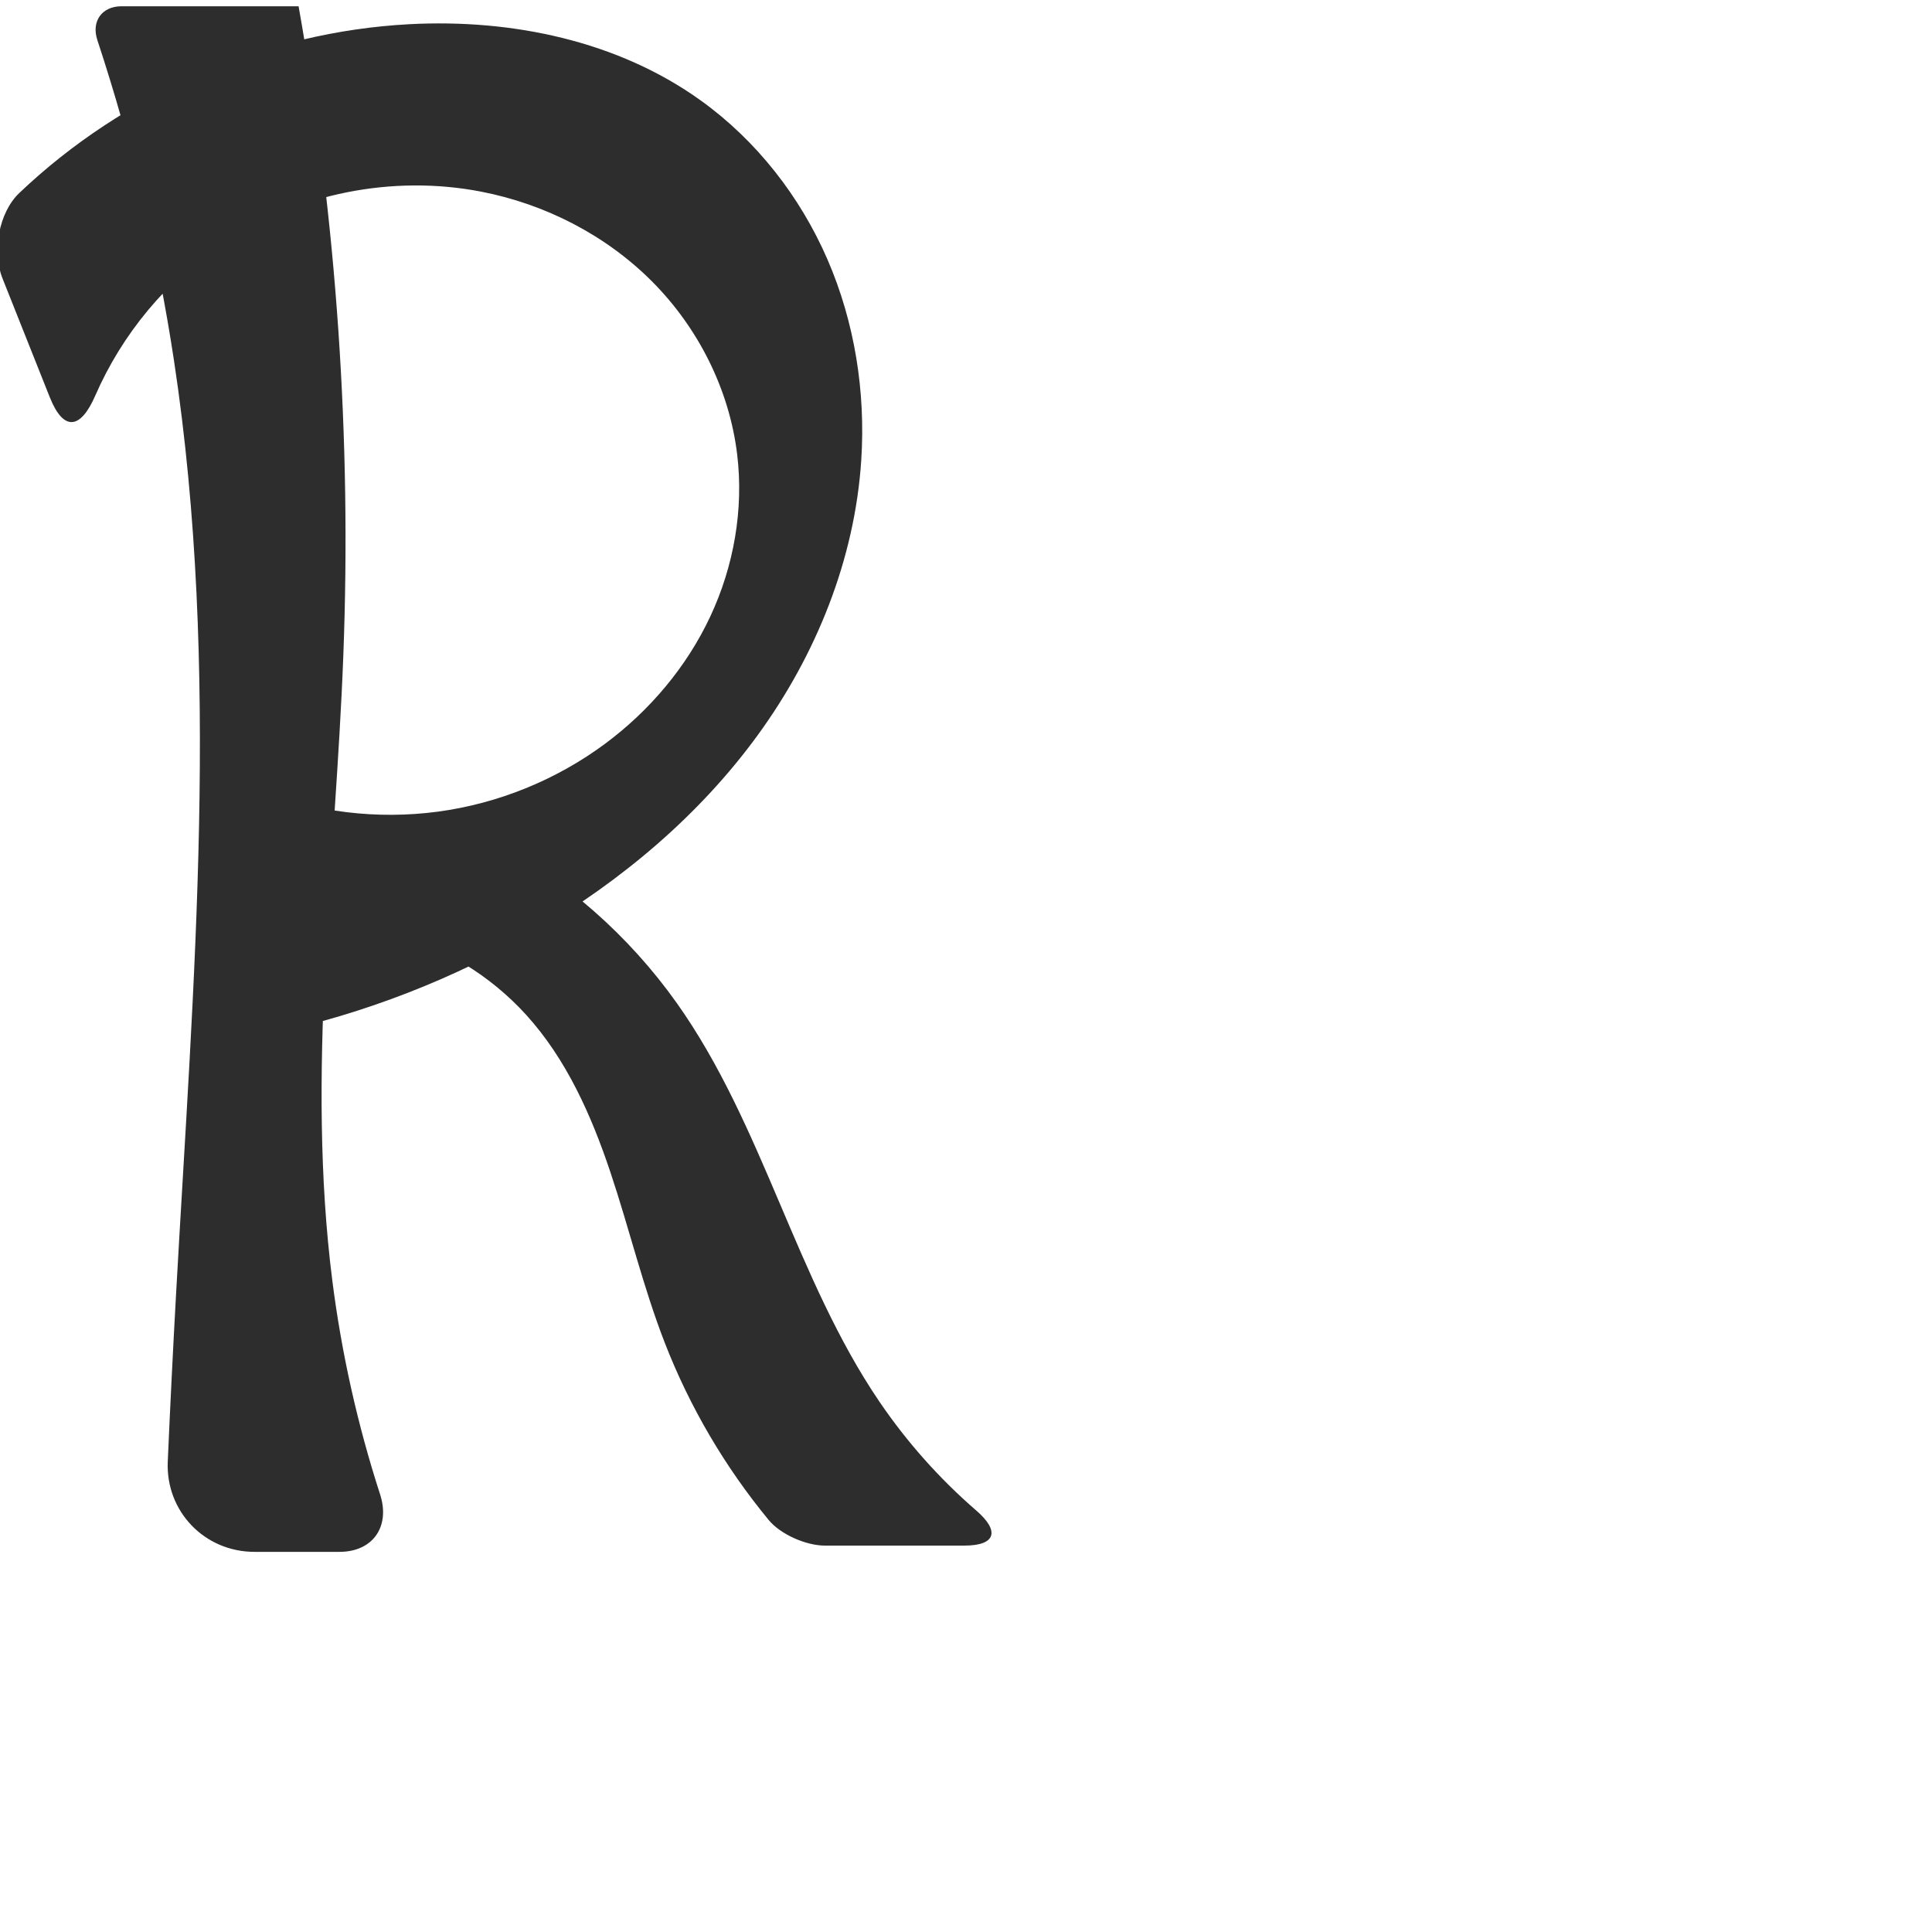 <?xml version="1.0" encoding="UTF-8" standalone="no"?>
<svg
   xmlns:dc="http://purl.org/dc/elements/1.1/"
   xmlns:cc="http://creativecommons.org/ns#"
   xmlns:rdf="http://www.w3.org/1999/02/22-rdf-syntax-ns#"
   xmlns:svg="http://www.w3.org/2000/svg"
   xmlns="http://www.w3.org/2000/svg"
   xmlns:sodipodi="http://sodipodi.sourceforge.net/DTD/sodipodi-0.dtd"
   xmlns:inkscape="http://www.inkscape.org/namespaces/inkscape"
   xml:space="preserve"
   width="1000"
   height="1000"
   version="1.1"
   style="clip-rule:evenodd;fill-rule:evenodd;image-rendering:optimizeQuality;shape-rendering:geometricPrecision;text-rendering:geometricPrecision"
   viewBox="0 0 1000 1000"
   id="svg10"
   sodipodi:docname="R.svg"
   inkscape:version="1.0.2 (e86c870879, 2021-01-15)"><sodipodi:namedview
   pagecolor="#ffffff"
   bordercolor="#666666"
   borderopacity="1"
   objecttolerance="10"
   gridtolerance="10"
   guidetolerance="10"
   inkscape:pageopacity="0"
   inkscape:pageshadow="2"
   inkscape:window-width="1920"
   inkscape:window-height="1007"
   id="namedview12"
   showgrid="false"
   inkscape:zoom="0.84890884"
   inkscape:cx="200.74349"
   inkscape:cy="438.4815"
   inkscape:window-x="1920"
   inkscape:window-y="0"
   inkscape:window-maximized="1"
   inkscape:current-layer="svg10"
   showguides="true"
   inkscape:guide-bbox="true"
   inkscape:document-rotation="0"><sodipodi:guide
   position="0,1000"
   orientation="0,1"
   id="guide16"
   inkscape:label=""
   inkscape:locked="true"
   inkscape:color="rgb(0,0,255)" /><sodipodi:guide
   position="1763.312,2036.169"
   orientation="1000,0"
   id="guide18" /><sodipodi:guide
   position="0,200"
   orientation="0,1"
   id="guide20"
   inkscape:label="base"
   inkscape:locked="true"
   inkscape:color="rgb(0,0,255)" /><inkscape:grid
   type="xygrid"
   id="grid24"
   originx="-473.376"
   originy="-489.692" /><sodipodi:guide
   position="0,0"
   orientation="0,1"
   id="guide34"
   inkscape:label="bottom"
   inkscape:locked="true"
   inkscape:color="rgb(0,0,255)" /><sodipodi:guide
   position="225.051,1693.319"
   orientation="0,1"
   id="guide44"
   inkscape:label=""
   inkscape:locked="false"
   inkscape:color="rgb(0,0,255)" /><sodipodi:guide
   position="0,900"
   orientation="0,1"
   id="guide46"
   inkscape:label=""
   inkscape:locked="true"
   inkscape:color="rgb(0,0,255)" /><sodipodi:guide
   position="517.079,560.73"
   orientation="1,0"
   id="guide841"
   inkscape:label="width" />    </sodipodi:namedview>
 <defs
   id="defs4"><inkscape:path-effect
   effect="fillet_chamfer"
   id="path-effect860"
   is_visible="true"
   lpeversion="1"
   satellites_param="F,0,0,1,0,0,0,1 @ F,0,0,1,0,0,0,1 @ F,0,0,1,0,0,0,1 @ F,0,0,1,0,0,0,1 @ F,0,0,1,0,29.395,0,1 @ F,0,0,1,0,17.548,0,1 @ F,0,0,1,0,0,0,1 @ F,0,0,1,0,0,0,1 @ F,0,0,1,0,0,0,1 | F,0,0,1,0,0,0,1 @ F,0,0,1,0,0,0,1 @ F,0,0,1,0,0,0,1 @ F,0,0,1,0,0,0,1 @ F,0,0,1,0,0,0,1 @ F,0,0,1,0,0,0,1 @ F,0,0,1,0,0,0,1 @ F,0,0,1,0,0,0,1 @ F,0,0,1,0,34.761,0,1 @ F,0,0,1,0,26.806,0,1 @ F,0,0,1,0,0,0,1 @ F,0,0,1,0,0,0,1 @ F,0,0,1,0,0,0,1 @ F,0,0,1,0,0,0,1 @ F,0,0,1,0,0,0,1 @ F,0,0,1,0,0,0,1 @ F,0,0,1,0,0,0,1 | F,0,0,1,0,0,0,1 @ F,0,0,1,0,31.583,0,1 @ F,0,0,1,0,46.805,0,1 @ F,0,0,1,0,0,0,1 @ F,0,0,1,0,0,0,1 @ F,0,0,1,0,18.481,0,1 @ F,0,0,1,0,0,0,1 @ F,0,0,1,0,0,0,1"
   unit="px"
   method="auto"
   mode="F"
   radius="0"
   chamfer_steps="1"
   flexible="false"
   use_knot_distance="true"
   apply_no_radius="true"
   apply_with_radius="true"
   only_selected="true"
   hide_knots="false" /><inkscape:path-effect
   effect="spiro"
   id="path-effect858"
   is_visible="true"
   lpeversion="1" /><inkscape:path-effect
   effect="spiro"
   id="path-effect868"
   is_visible="true"
   lpeversion="1" /><inkscape:path-effect
   effect="fillet_chamfer"
   id="path-effect852"
   is_visible="true"
   lpeversion="1"
   satellites_param="F,0,0,1,0,16.463,0,1 @ F,0,0,1,0,0,0,1 @ F,0,0,1,0,0,0,1 @ F,0,0,1,0,28.427,0,1 @ F,0,0,1,0,0,0,1 @ F,0,0,1,0,0,0,1 @ F,0,0,1,0,0,0,1 @ F,0,0,1,0,0,0,1 @ F,0,0,1,0,0,0,1 @ F,0,0,1,0,0,0,1 @ F,0,0,1,0,0,0,1 @ F,0,0,1,0,0,0,1 @ F,0,0,1,0,31.625,0,1 @ F,0,0,1,0,14.685,0,1 @ F,0,0,1,0,0,0,1 @ F,0,0,1,0,0,0,1 @ F,0,0,1,0,0,0,1 @ F,0,0,1,0,0,0,1 @ F,0,0,1,0,20.571,0,1 | F,0,0,1,0,0,0,1 @ F,0,0,1,0,0,0,1 @ F,0,0,1,0,0,0,1 @ F,0,0,1,0,0,0,1 @ F,0,0,1,0,0,0,1 @ F,0,0,1,0,0,0,1 @ F,0,0,1,0,0,0,1 @ F,0,0,1,0,0,0,1 @ F,0,0,1,0,0,0,1 @ F,0,0,1,0,0,0,1"
   unit="px"
   method="auto"
   mode="F"
   radius="0"
   chamfer_steps="1"
   flexible="false"
   use_knot_distance="true"
   apply_no_radius="true"
   apply_with_radius="true"
   only_selected="true"
   hide_knots="false" /><inkscape:path-effect
   effect="spiro"
   id="path-effect853"
   is_visible="true"
   lpeversion="1" /><inkscape:path-effect
   effect="spiro"
   id="path-effect928"
   is_visible="true"
   lpeversion="1" /><inkscape:path-effect
   effect="spiro"
   id="path-effect921"
   is_visible="true"
   lpeversion="1" /><inkscape:path-effect
   effect="spiro"
   id="path-effect917"
   is_visible="true"
   lpeversion="1" /><inkscape:path-effect
   effect="spiro"
   id="path-effect849"
   is_visible="true"
   lpeversion="1" /><inkscape:path-effect
   effect="spiro"
   id="path-effect851"
   is_visible="true"
   lpeversion="1" />
  <style
   type="text/css"
   id="style2">
   <![CDATA[
    .fil0 {fill:#EF7F1A;fill-rule:nonzero}
   ]]>
  </style>
 <inkscape:path-effect
   effect="spiro"
   id="path-effect1214"
   is_visible="true"
   lpeversion="1" /><inkscape:path-effect
   effect="spiro"
   id="path-effect1195"
   is_visible="true"
   lpeversion="1" /><inkscape:path-effect
   effect="spiro"
   id="path-effect992"
   is_visible="true"
   lpeversion="1" /><inkscape:path-effect
   effect="spiro"
   id="path-effect1060"
   is_visible="true"
   lpeversion="1" /><inkscape:path-effect
   effect="spiro"
   id="path-effect1047"
   is_visible="true"
   lpeversion="1" /><inkscape:path-effect
   effect="spiro"
   id="path-effect1085"
   is_visible="true"
   lpeversion="1" /><inkscape:path-effect
   effect="spiro"
   id="path-effect1286"
   is_visible="true"
   lpeversion="1" /><inkscape:path-effect
   effect="spiro"
   id="path-effect63"
   is_visible="true"
   lpeversion="1" /><inkscape:path-effect
   effect="fillet_chamfer"
   id="path-effect855"
   is_visible="true"
   lpeversion="1"
   satellites_param="F,0,0,1,0,0,0,1 @ F,0,0,1,0,0,0,1 @ F,0,0,1,0,0,0,1 @ F,0,0,1,0,0,0,1 @ F,0,0,1,0,0,0,1 @ F,0,0,1,0,0,0,1 @ F,0,0,1,0,0,0,1 @ F,0,0,1,0,0,0,1 @ F,0,0,1,0,27.465,0,1 @ F,0,0,1,0,29.371,0,1 @ F,0,0,1,0,0,0,1 @ F,0,0,1,0,0,0,1 @ F,0,0,1,0,0,0,1 @ F,0,0,1,0,0,0,1 @ F,0,0,1,0,0,0,1 @ F,0,0,1,0,0,0,1 @ F,0,0,1,0,0,0,1 | F,0,0,1,0,0,0,1 @ F,0,0,1,0,35.759,0,1 @ F,0,0,1,0,33.836,0,1 @ F,0,0,1,0,0,0,1 @ F,0,0,1,0,0,0,1 @ F,0,0,1,0,15.458,0,1 @ F,0,0,1,0,25.784,0,1 @ F,0,0,1,0,0,0,1"
   unit="px"
   method="auto"
   mode="F"
   radius="0"
   chamfer_steps="1"
   flexible="false"
   use_knot_distance="true"
   apply_no_radius="true"
   apply_with_radius="true"
   only_selected="true"
   hide_knots="false" /></defs>
 
<path
   id="path866"
   style="fill:#2d2d2d;fill-rule:nonzero;stroke:none;stroke-width:1px;stroke-linecap:butt;stroke-linejoin:miter;stroke-opacity:1"
   d="m 202.392,482.76 52.274,-47.663 c 37.855,20.128 70.914,49.204 95.71,84.18 44.674,63.017 61.397,142.299 104.794,206.203 14.188,20.892 31.129,39.909 50.221,56.439 C 517.659,792.54 515.39,800 499.156,800 h -72.211 c -9.691,0 -22.899,-5.761 -29.064,-13.237 -22.648,-27.464 -40.898,-58.555 -53.793,-91.737 -11.203,-28.827 -18.351,-59.051 -28.175,-88.376 -9.824,-29.325 -22.681,-58.299 -43.44,-81.224 -18.613,-20.556 -43.273,-35.569 -70.08,-42.665 z m -68.659,-73.831 c 29.329,11.469 61.585,15.36 92.801,11.195 31.215,-4.165 61.323,-16.377 86.619,-35.135 23.097,-17.127 42.217,-39.759 54.434,-65.79 12.217,-26.03 17.414,-55.443 13.971,-83.991 -4.055,-33.615 -20.131,-65.488 -44.018,-89.484 -23.887,-23.996 -55.349,-40.119 -88.592,-46.546 -45.648,-8.825 -94.606,0.89 -133.425,26.478 -29.139,19.207 -52.311,47.189 -66.236,79.165 -7.653,17.573 -16.451,18.555 -23.548,0.717 L 1.299,144.109 C -4.174,130.353 -0.744,110.102 9.978,99.901 64.247,48.271 137.211,16.437 212.072,12.517 c 52.865,-2.768 107.725,8.608 150.694,39.528 28.788,20.716 51.401,49.673 65.516,82.211 14.115,32.537 19.808,68.551 17.502,103.943 -3.343,51.305 -23.381,100.873 -53.666,142.42 -30.285,41.547 -70.52,75.296 -114.881,101.286 -42.393,24.837 -88.777,42.846 -136.823,53.124 z m 38.254,253.763 c 4.764,37.589 13.066,74.727 24.744,110.772 5.375,16.592 -3.628,29.778 -21.07,29.778 h -43.924 c -25.85,0 -46.037,-20.942 -44.907,-46.767 1.271,-29.041 2.712,-58.075 4.324,-87.1 C 100.093,508.455 114.219,346.173 90.084,186.822 81.55,130.476 68.253,74.853 50.388,20.737 47.188,11.045 52.709,3.241 62.915,3.241 h 91.633 C 174.219,114.043 181.994,226.952 177.698,339.404 c -4.122,107.863 -19.283,216.202 -5.71,323.287 z"
   inkscape:path-effect="#path-effect858;#path-effect860"
   inkscape:original-d="m 202.39245,482.75955 52.27443,-47.66344 c 37.85514,20.12756 70.91433,49.20445 95.70966,84.18047 44.67438,63.0172 61.39744,142.29895 104.79417,206.20271 19.69263,28.99833 44.68869,54.38305 73.37976,74.52071 H 409.39733 c -28.023,-30.54086 -50.29551,-66.34032 -65.30959,-104.97463 -11.20265,-28.82671 -18.35101,-59.05089 -28.17515,-88.37605 -9.82413,-29.32515 -22.68111,-58.29922 -43.43965,-81.22435 -18.61322,-20.5559 -43.27308,-35.56897 -70.08049,-42.66542 z m -68.65898,-73.83106 c 29.32929,11.46867 61.58532,15.3598 92.80054,11.19478 31.21523,-4.16503 61.3226,-16.37727 86.61885,-35.1346 23.09742,-17.12688 42.21661,-39.75944 54.43365,-65.78951 12.21703,-26.03008 17.41446,-55.44338 13.97113,-83.99096 -4.05456,-33.61502 -20.13122,-65.48834 -44.01848,-89.48434 C 313.65189,121.72787 282.19003,105.60493 248.94695,99.177873 203.29896,90.352509 154.3413,100.06797 115.52241,125.65548 76.703526,151.24298 48.474161,192.4054 38.588787,237.83563 L -8.610623,119.20201 C 46.871174,56.261144 128.28361,16.903997 212.07228,12.517461 c 52.86511,-2.7676146 107.72545,8.608238 150.69429,39.52844 28.78825,20.715906 51.40126,49.673279 65.51614,82.210679 14.11489,32.53739 19.80838,68.55078 17.50231,103.94278 -3.3429,51.30465 -23.38099,100.87307 -53.66559,142.42046 -30.28459,41.54738 -70.52001,75.29592 -114.88084,101.28552 -42.39335,24.83692 -88.777,42.84617 -136.82318,53.12397 z m 38.25431,253.76268 c 6.08819,48.03285 17.95278,95.33088 35.25666,140.5503 H 84.932312 c 1.671284,-44.63961 3.74576,-89.26413 6.22309,-133.86627 C 100.09339,508.45456 114.21931,346.17283 90.084121,186.82154 80.627537,124.38494 65.322363,62.835458 44.434267,3.2414707 H 154.54805 C 174.2191,114.04292 181.9945,226.95227 177.69759,339.40425 c -4.12154,107.86257 -19.28284,216.2024 -5.70981,323.28692 z" /></svg>

